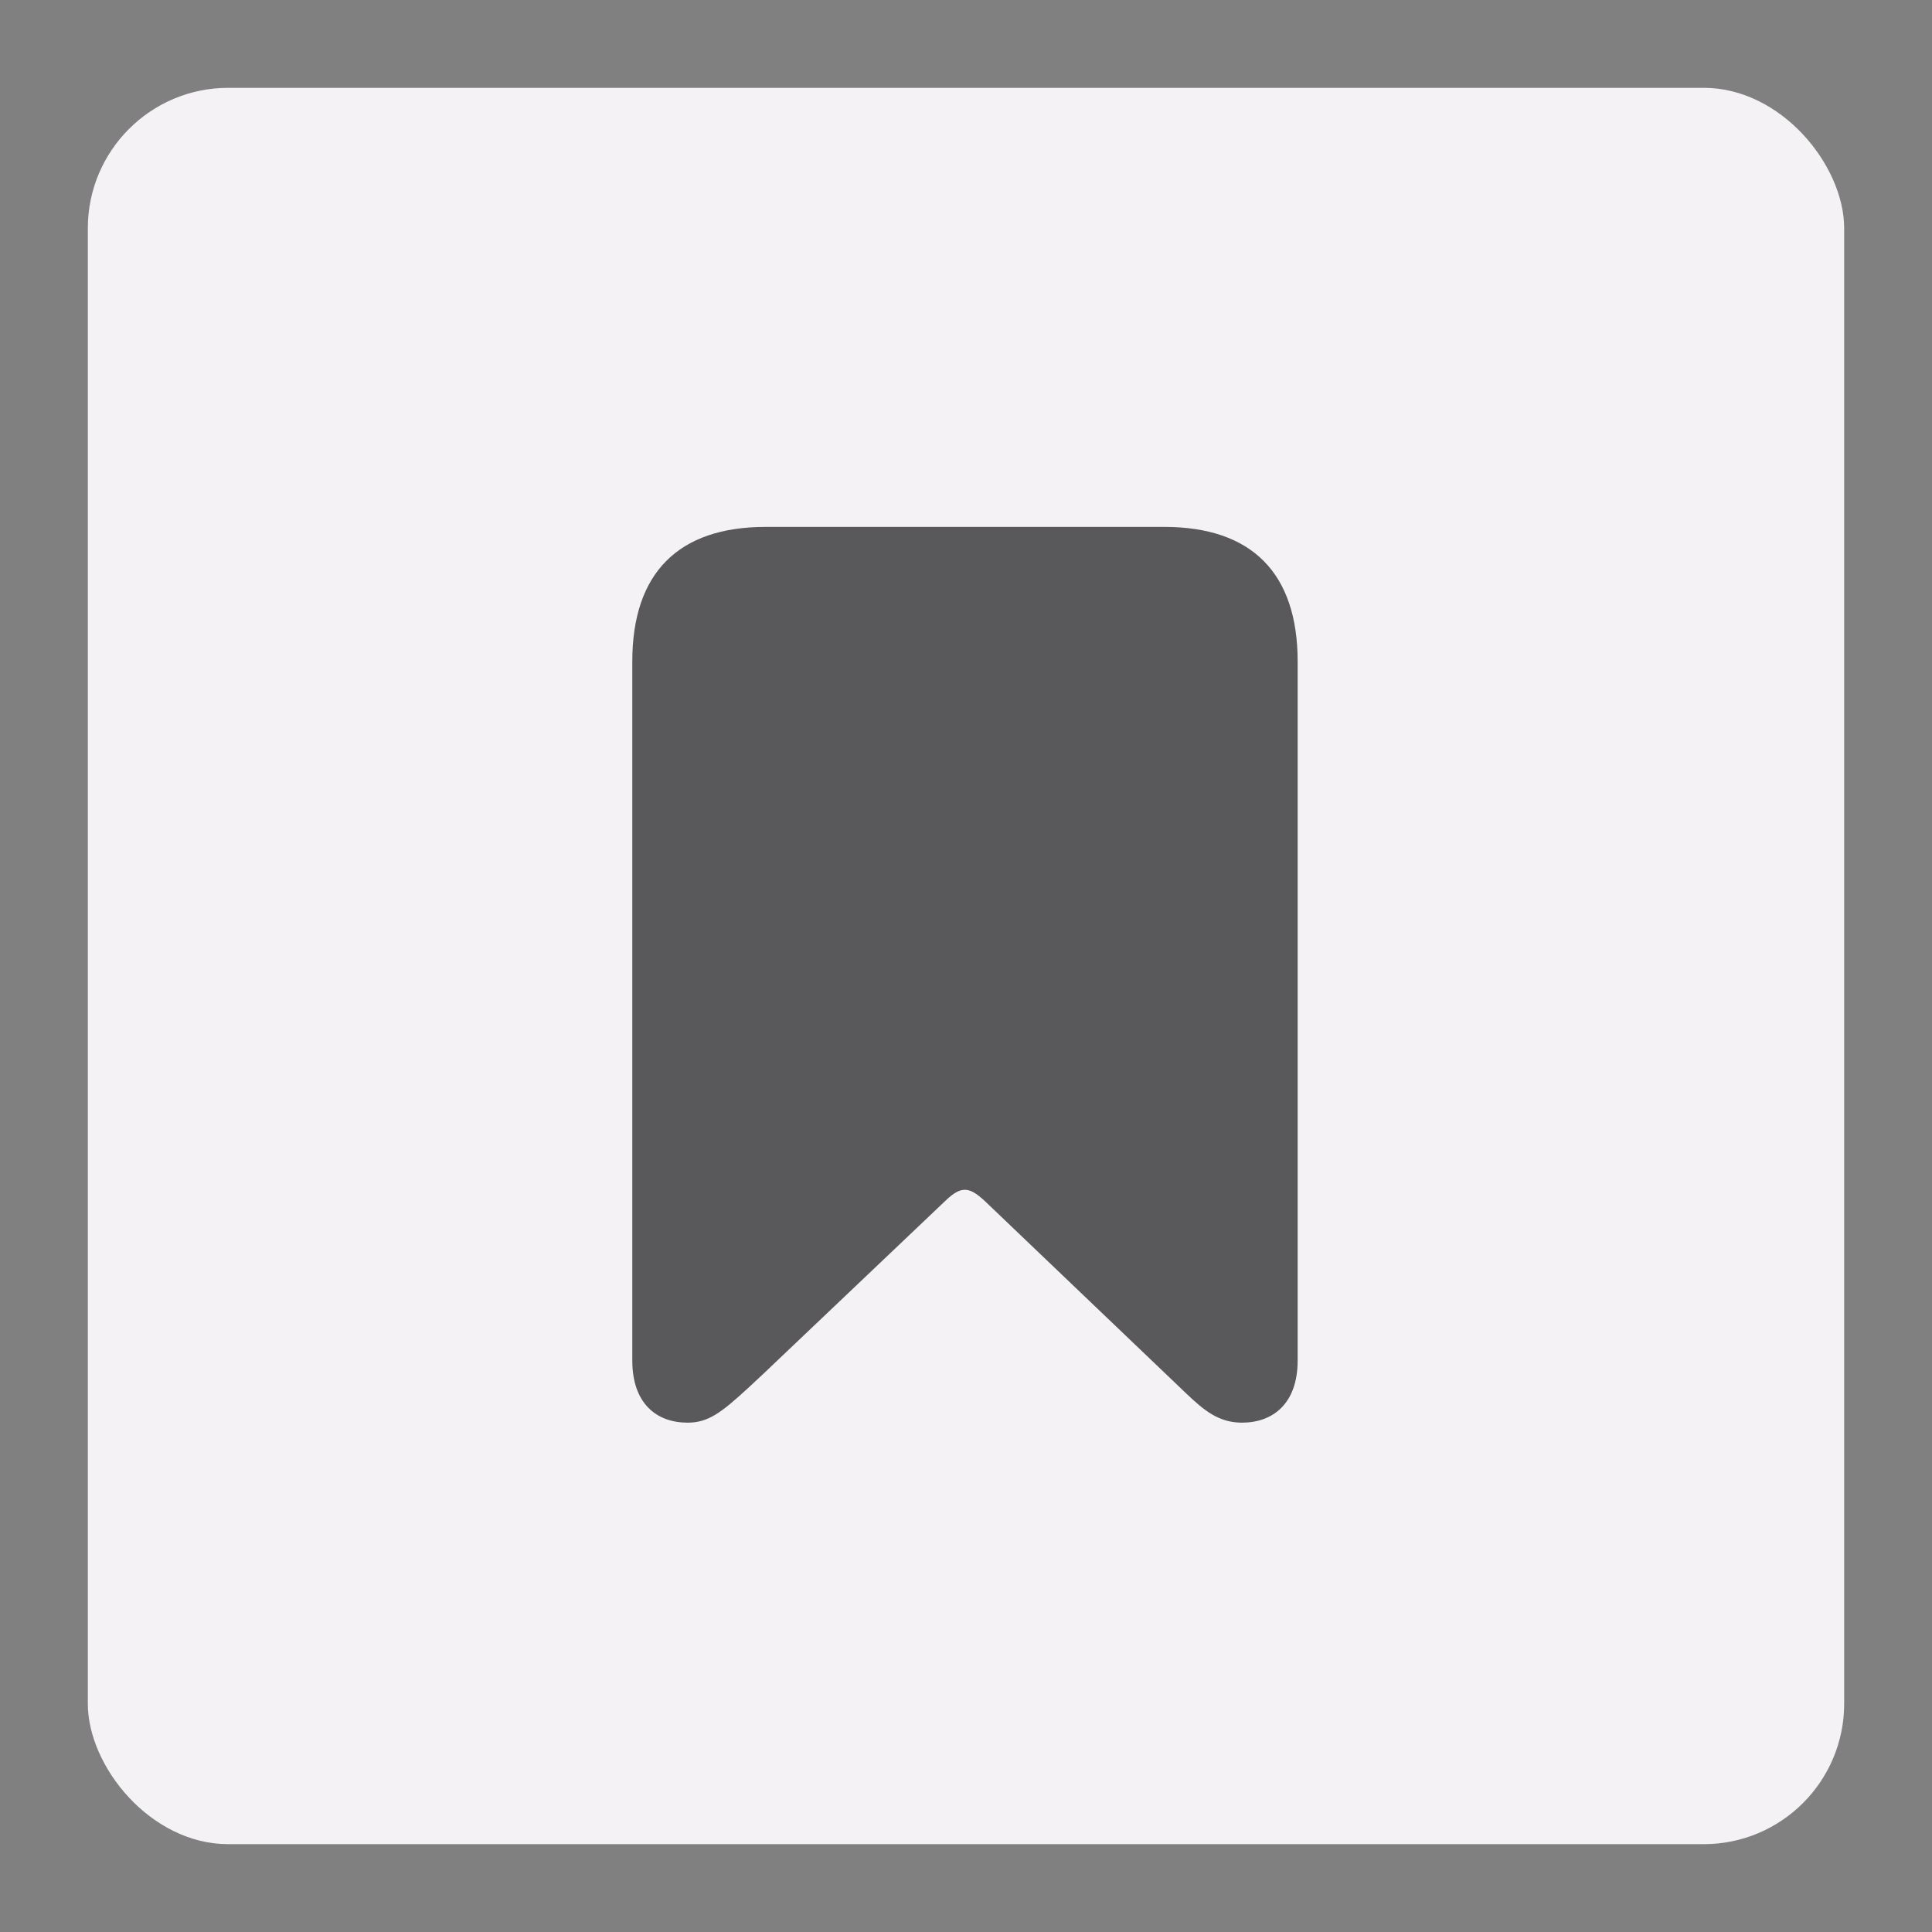 <?xml version="1.0" encoding="UTF-8"?>
<svg width="110px" height="110px" viewBox="0 0 110 110" version="1.1" xmlns="http://www.w3.org/2000/svg" xmlns:xlink="http://www.w3.org/1999/xlink">
    <rect x="0" y="0" width="110" height="110" fill="#808080" stroke="none"/>
    <!-- Generator: Sketch 59.1 (86144) - https://sketch.com -->
    <title>Miniature - Bookmark</title>
    <desc>Created with Sketch.</desc>
    <g id="Miniature---Bookmark" stroke="none" stroke-width="1" fill="none" fill-rule="evenodd">
        <rect id="Area" fill="#F4F2F5" x="5" y="5" width="100" height="100" rx="8"></rect>
        <path d="M39.145,81 C37.398,81 36,79.928 36,77.459 L36,37.665 C36,32.633 38.609,30 43.595,30 L66.288,30 C71.274,30 73.883,32.633 73.883,37.665 L73.883,77.459 C73.883,79.928 72.462,81 70.714,81 C69.386,81 68.548,80.301 67.523,79.323 L56.037,68.349 C55.547,67.906 55.244,67.743 54.942,67.743 C54.639,67.743 54.336,67.883 53.847,68.349 L43.502,78.181 L42.655,78.972 C41.042,80.463 40.31,81 39.145,81 Z" id="Bookmark" fill="#59585A" fill-rule="nonzero"></path>
    </g>
</svg>